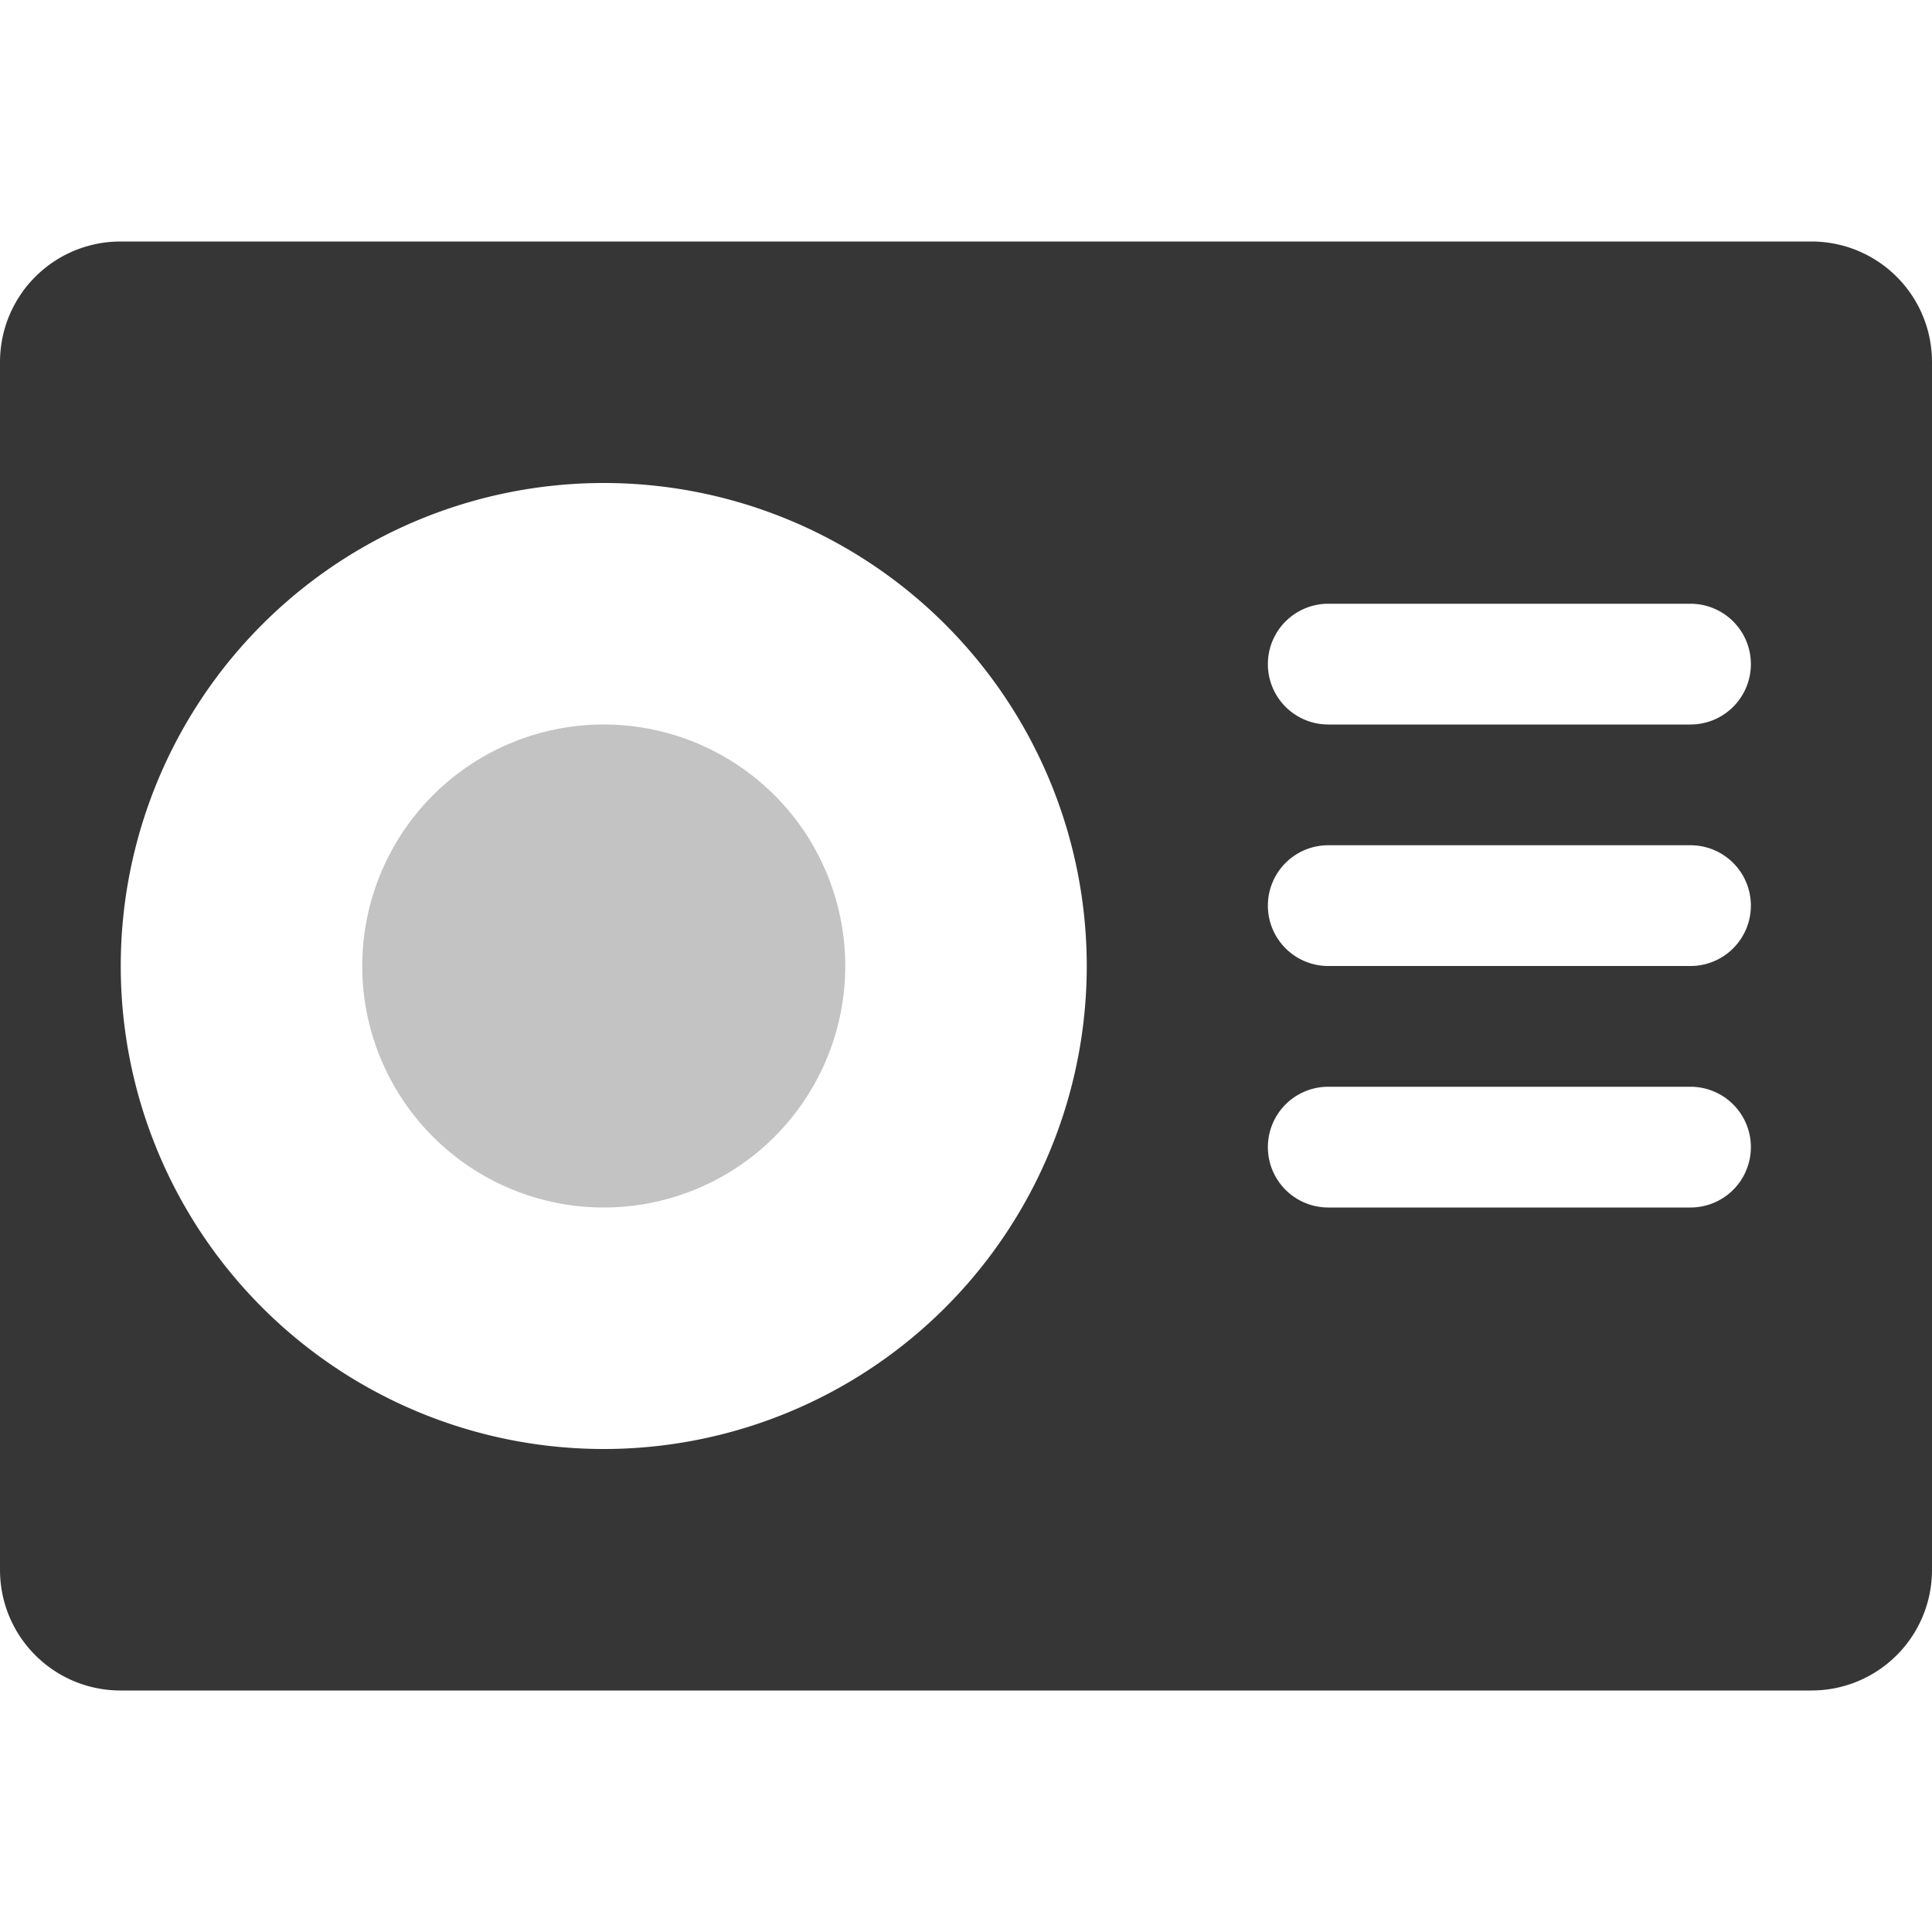 <svg xmlns="http://www.w3.org/2000/svg" width="16" height="16"><path d="M1 2c-.554 0-1 .446-1 1v10c0 .554.446 1 1 1h14c.554 0 1-.446 1-1V3c0-.554-.446-1-1-1zm4 2a4 4 0 014 4 4 4 0 01-4 4 4 4 0 01-4-4 4 4 0 014-4zm6 1h3a.499.499 0 110 1h-3a.499.499 0 110-1zm0 2h3a.499.499 0 110 1h-3a.499.499 0 110-1zm0 2h3a.499.499 0 110 1h-3a.499.499 0 110-1z" fill="#363636"/><path d="M7 8a2 2 0 01-2 2 2 2 0 01-2-2 2 2 0 012-2 2 2 0 012 2z" opacity=".3" fill="#363636"/></svg>